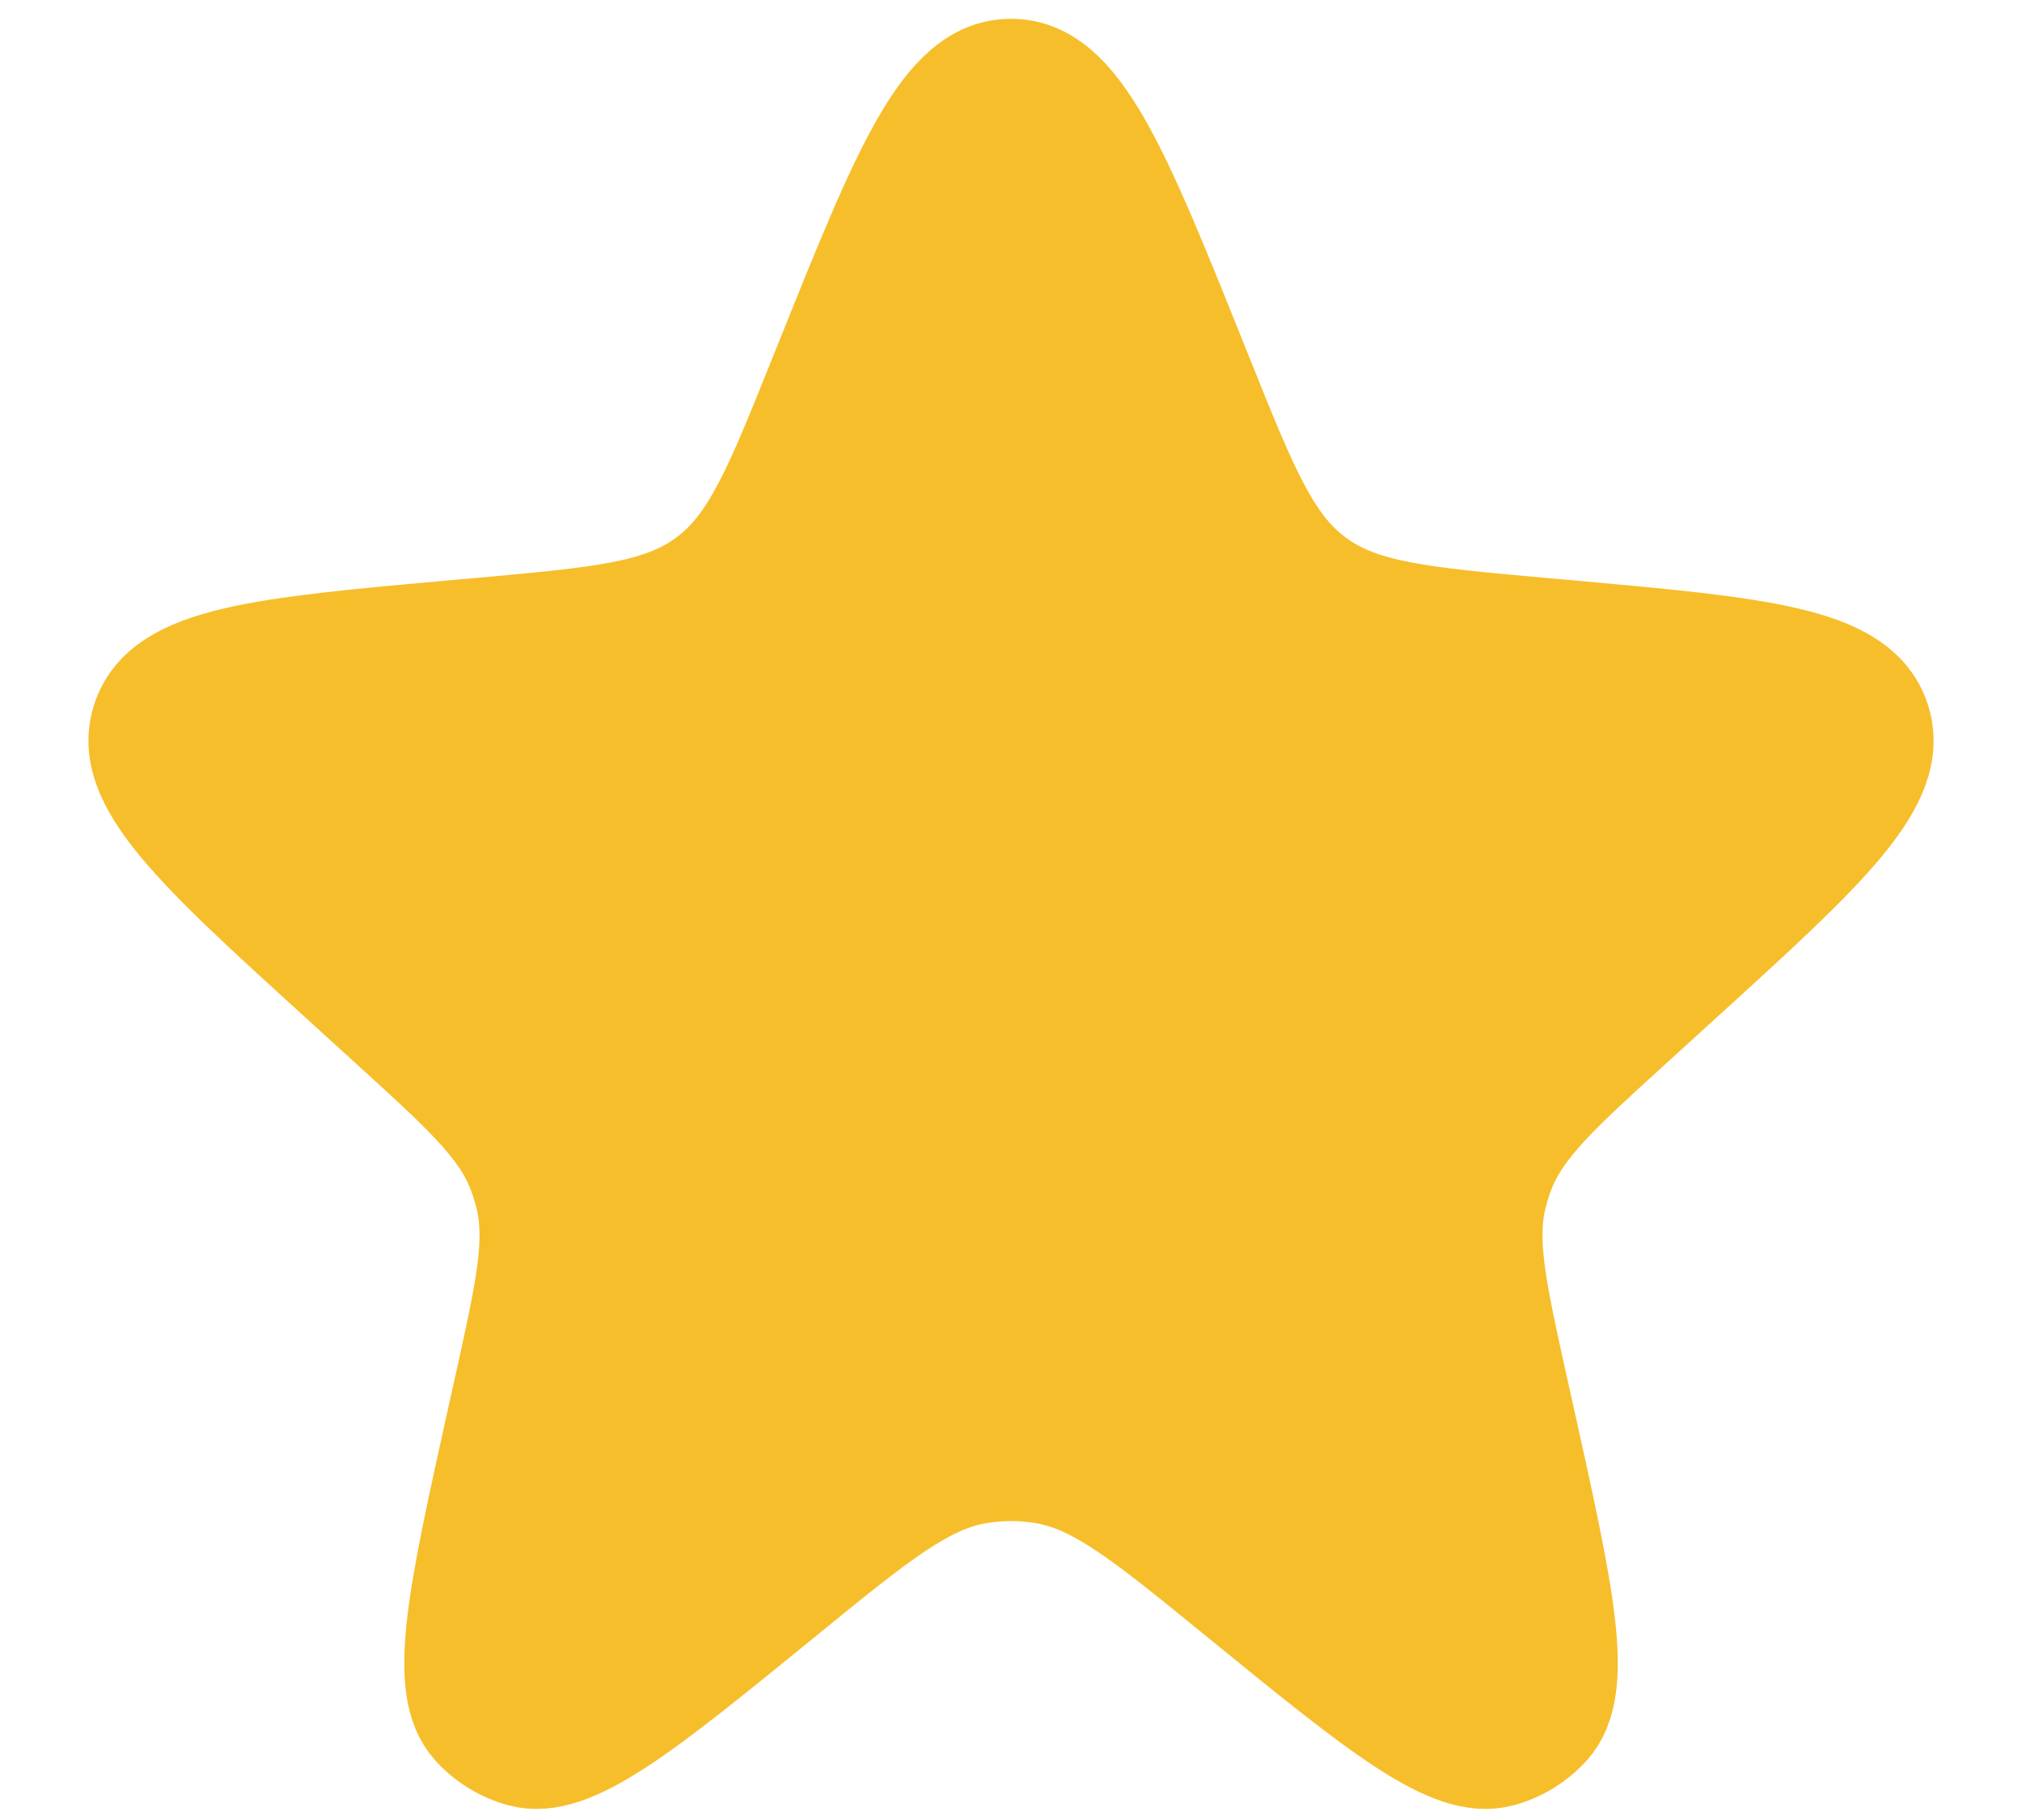 <svg width="20" height="18" viewBox="0 0 20 18" fill="none" xmlns="http://www.w3.org/2000/svg">
	<path d="M8.144 3.628C8.93 1.667 9.324 0.686 10 0.686C10.676 0.686 11.07 1.667 11.856 3.628L11.893 3.719C12.337 4.827 12.559 5.381 13.012 5.717C13.465 6.054 14.06 6.107 15.249 6.214L15.464 6.233C17.409 6.407 18.382 6.494 18.59 7.113C18.799 7.732 18.076 8.39 16.631 9.704L16.149 10.143C15.417 10.809 15.052 11.141 14.881 11.578C14.849 11.659 14.823 11.742 14.802 11.827C14.69 12.282 14.797 12.764 15.011 13.73L15.078 14.03C15.472 15.805 15.668 16.692 15.325 17.075C15.196 17.218 15.029 17.321 14.844 17.371C14.348 17.507 13.643 16.933 12.234 15.784C11.309 15.03 10.847 14.654 10.315 14.569C10.107 14.535 9.894 14.535 9.685 14.569C9.154 14.654 8.691 15.03 7.766 15.784C6.357 16.933 5.652 17.507 5.156 17.371C4.971 17.321 4.804 17.218 4.676 17.075C4.332 16.692 4.529 15.805 4.922 14.03L4.989 13.73C5.203 12.764 5.31 12.282 5.198 11.827C5.177 11.742 5.151 11.659 5.119 11.578C4.949 11.141 4.583 10.809 3.851 10.143L3.369 9.704C1.924 8.39 1.202 7.732 1.41 7.113C1.618 6.494 2.591 6.407 4.537 6.233L4.752 6.214C5.94 6.107 6.535 6.054 6.988 5.717C7.441 5.381 7.663 4.827 8.107 3.719L8.144 3.628Z" fill="#F7BE2B" stroke="#F7BE2B" />
</svg>
